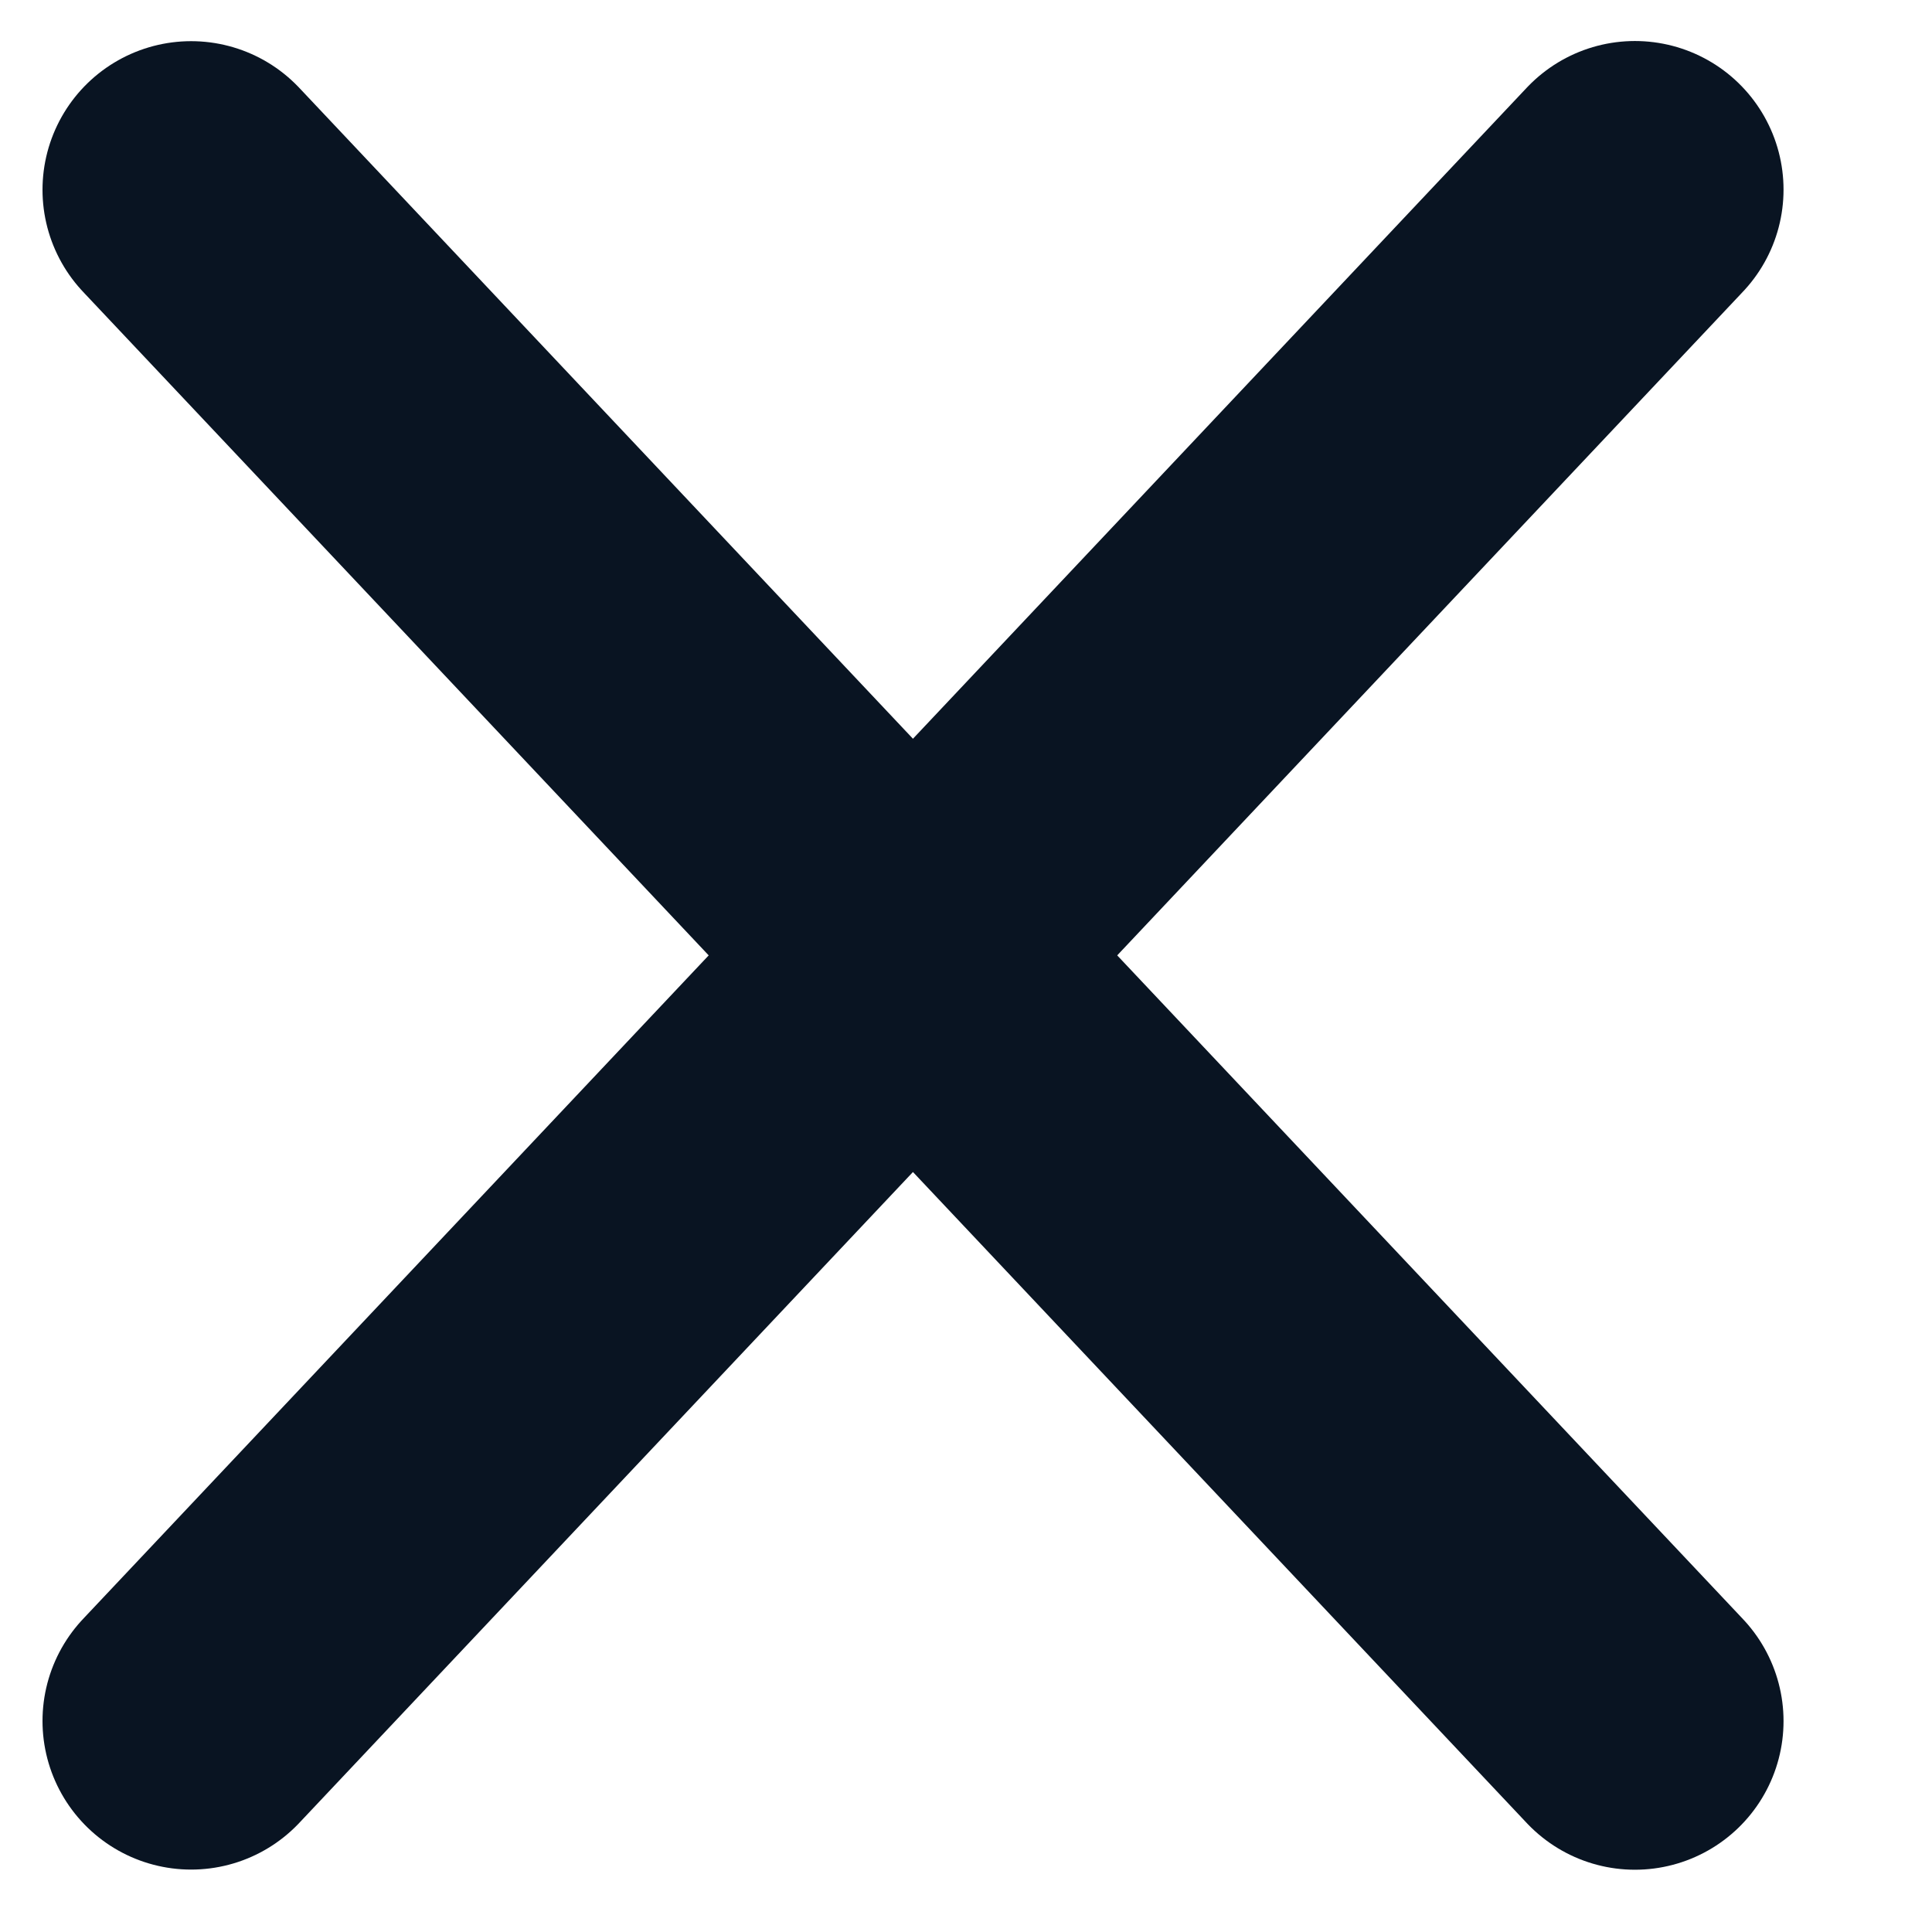 <svg width="13" height="13" viewBox="0 0 13 13" fill="none" xmlns="http://www.w3.org/2000/svg">
<path d="M11.001 1.276L1.286 11.58" stroke="#091422" stroke-width="2" stroke-linecap="round"/>
<path d="M11.001 11.581L1.286 1.277" stroke="#091422" stroke-width="2" stroke-linecap="round"/>
</svg>
